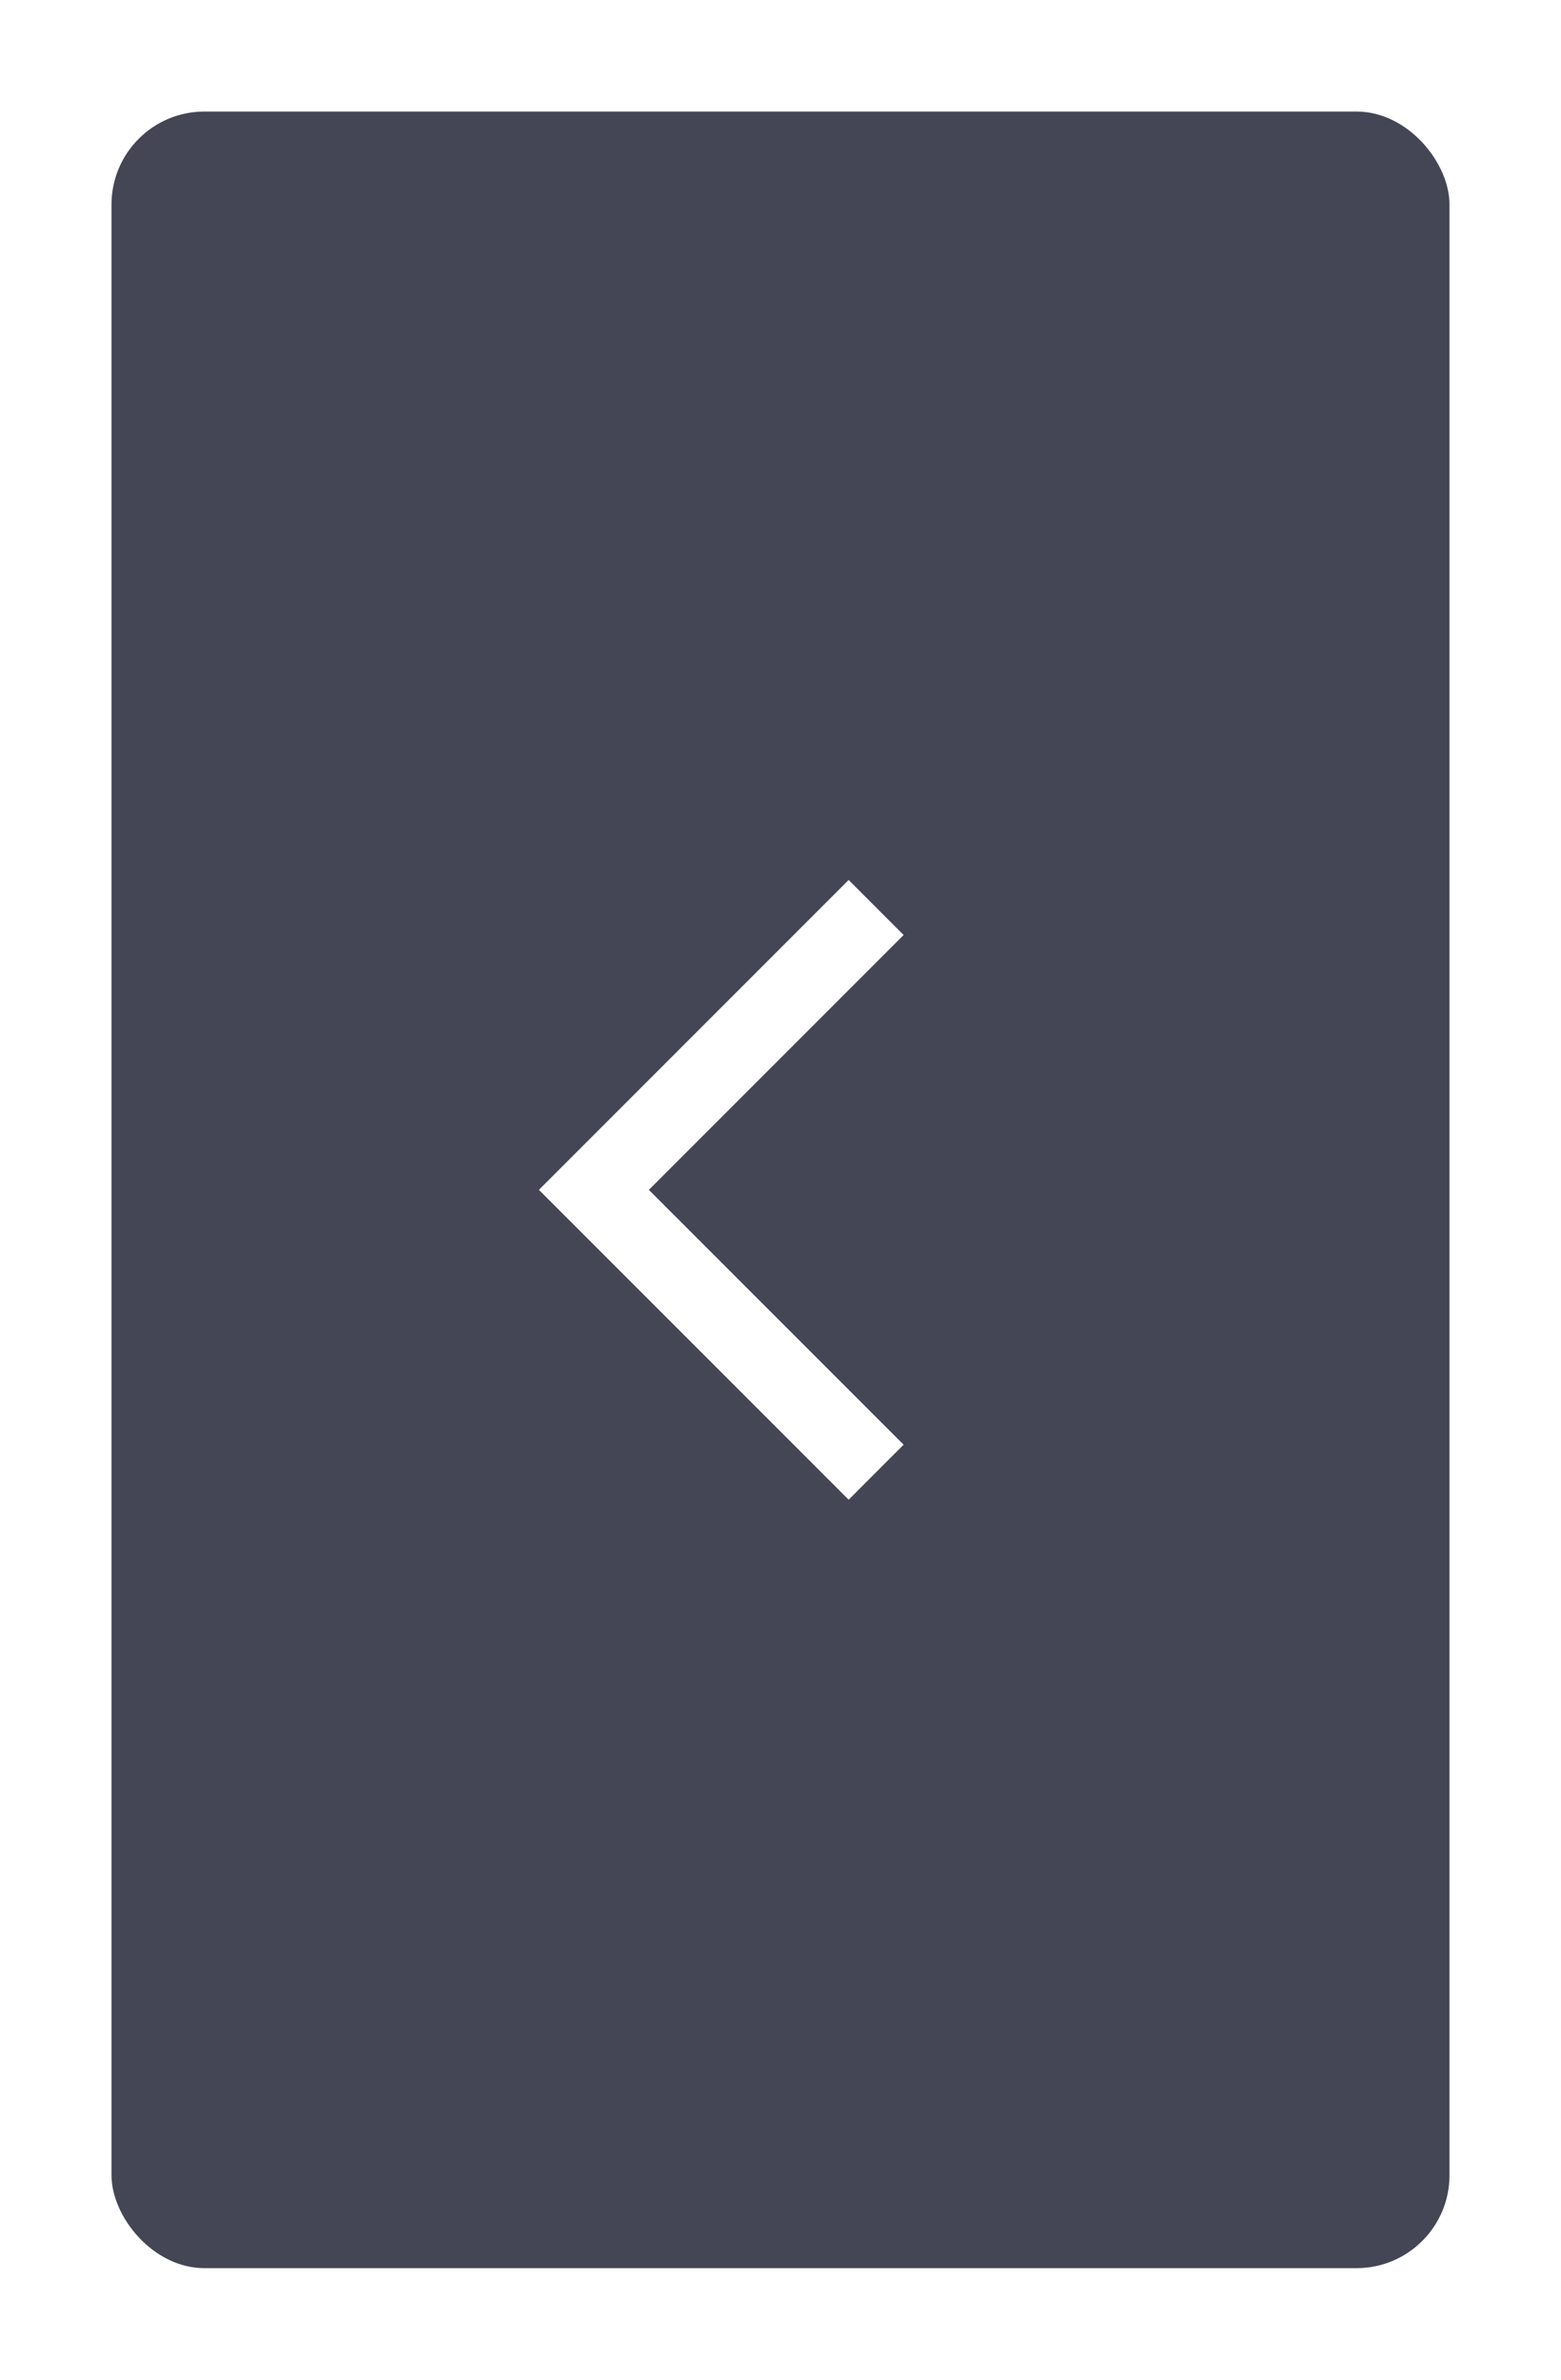<svg width="84" height="128" viewBox="0 0 84 128" fill="none" xmlns="http://www.w3.org/2000/svg">
<g filter="url(#filter0_d_155_207)">
<rect x="12" y="2" width="72" height="116" rx="5" fill="#444655"/>
<g clip-path="url(#clip0_155_207)">
<path d="M51.667 76.667L35 60L51.667 43.333L54.625 46.292L40.917 60L54.625 73.708L51.667 76.667Z" fill="white"/>
</g>
</g>
<defs>
<filter id="filter0_d_155_207" x="0" y="0" width="84" height="128" filterUnits="userSpaceOnUse" color-interpolation-filters="sRGB">
<feFlood flood-opacity="0" result="BackgroundImageFix"/>
<feColorMatrix in="SourceAlpha" type="matrix" values="0 0 0 0 0 0 0 0 0 0 0 0 0 0 0 0 0 0 127 0" result="hardAlpha"/>
<feOffset dx="-6" dy="4"/>
<feGaussianBlur stdDeviation="3"/>
<feComposite in2="hardAlpha" operator="out"/>
<feColorMatrix type="matrix" values="0 0 0 0 0 0 0 0 0 0 0 0 0 0 0 0 0 0 0.25 0"/>
<feBlend mode="normal" in2="BackgroundImageFix" result="effect1_dropShadow_155_207"/>
<feBlend mode="normal" in="SourceGraphic" in2="effect1_dropShadow_155_207" result="shape"/>
</filter>
<clipPath id="clip0_155_207">
<rect width="25" height="40" fill="white" transform="translate(35 40)"/>
</clipPath>
</defs>
</svg>

